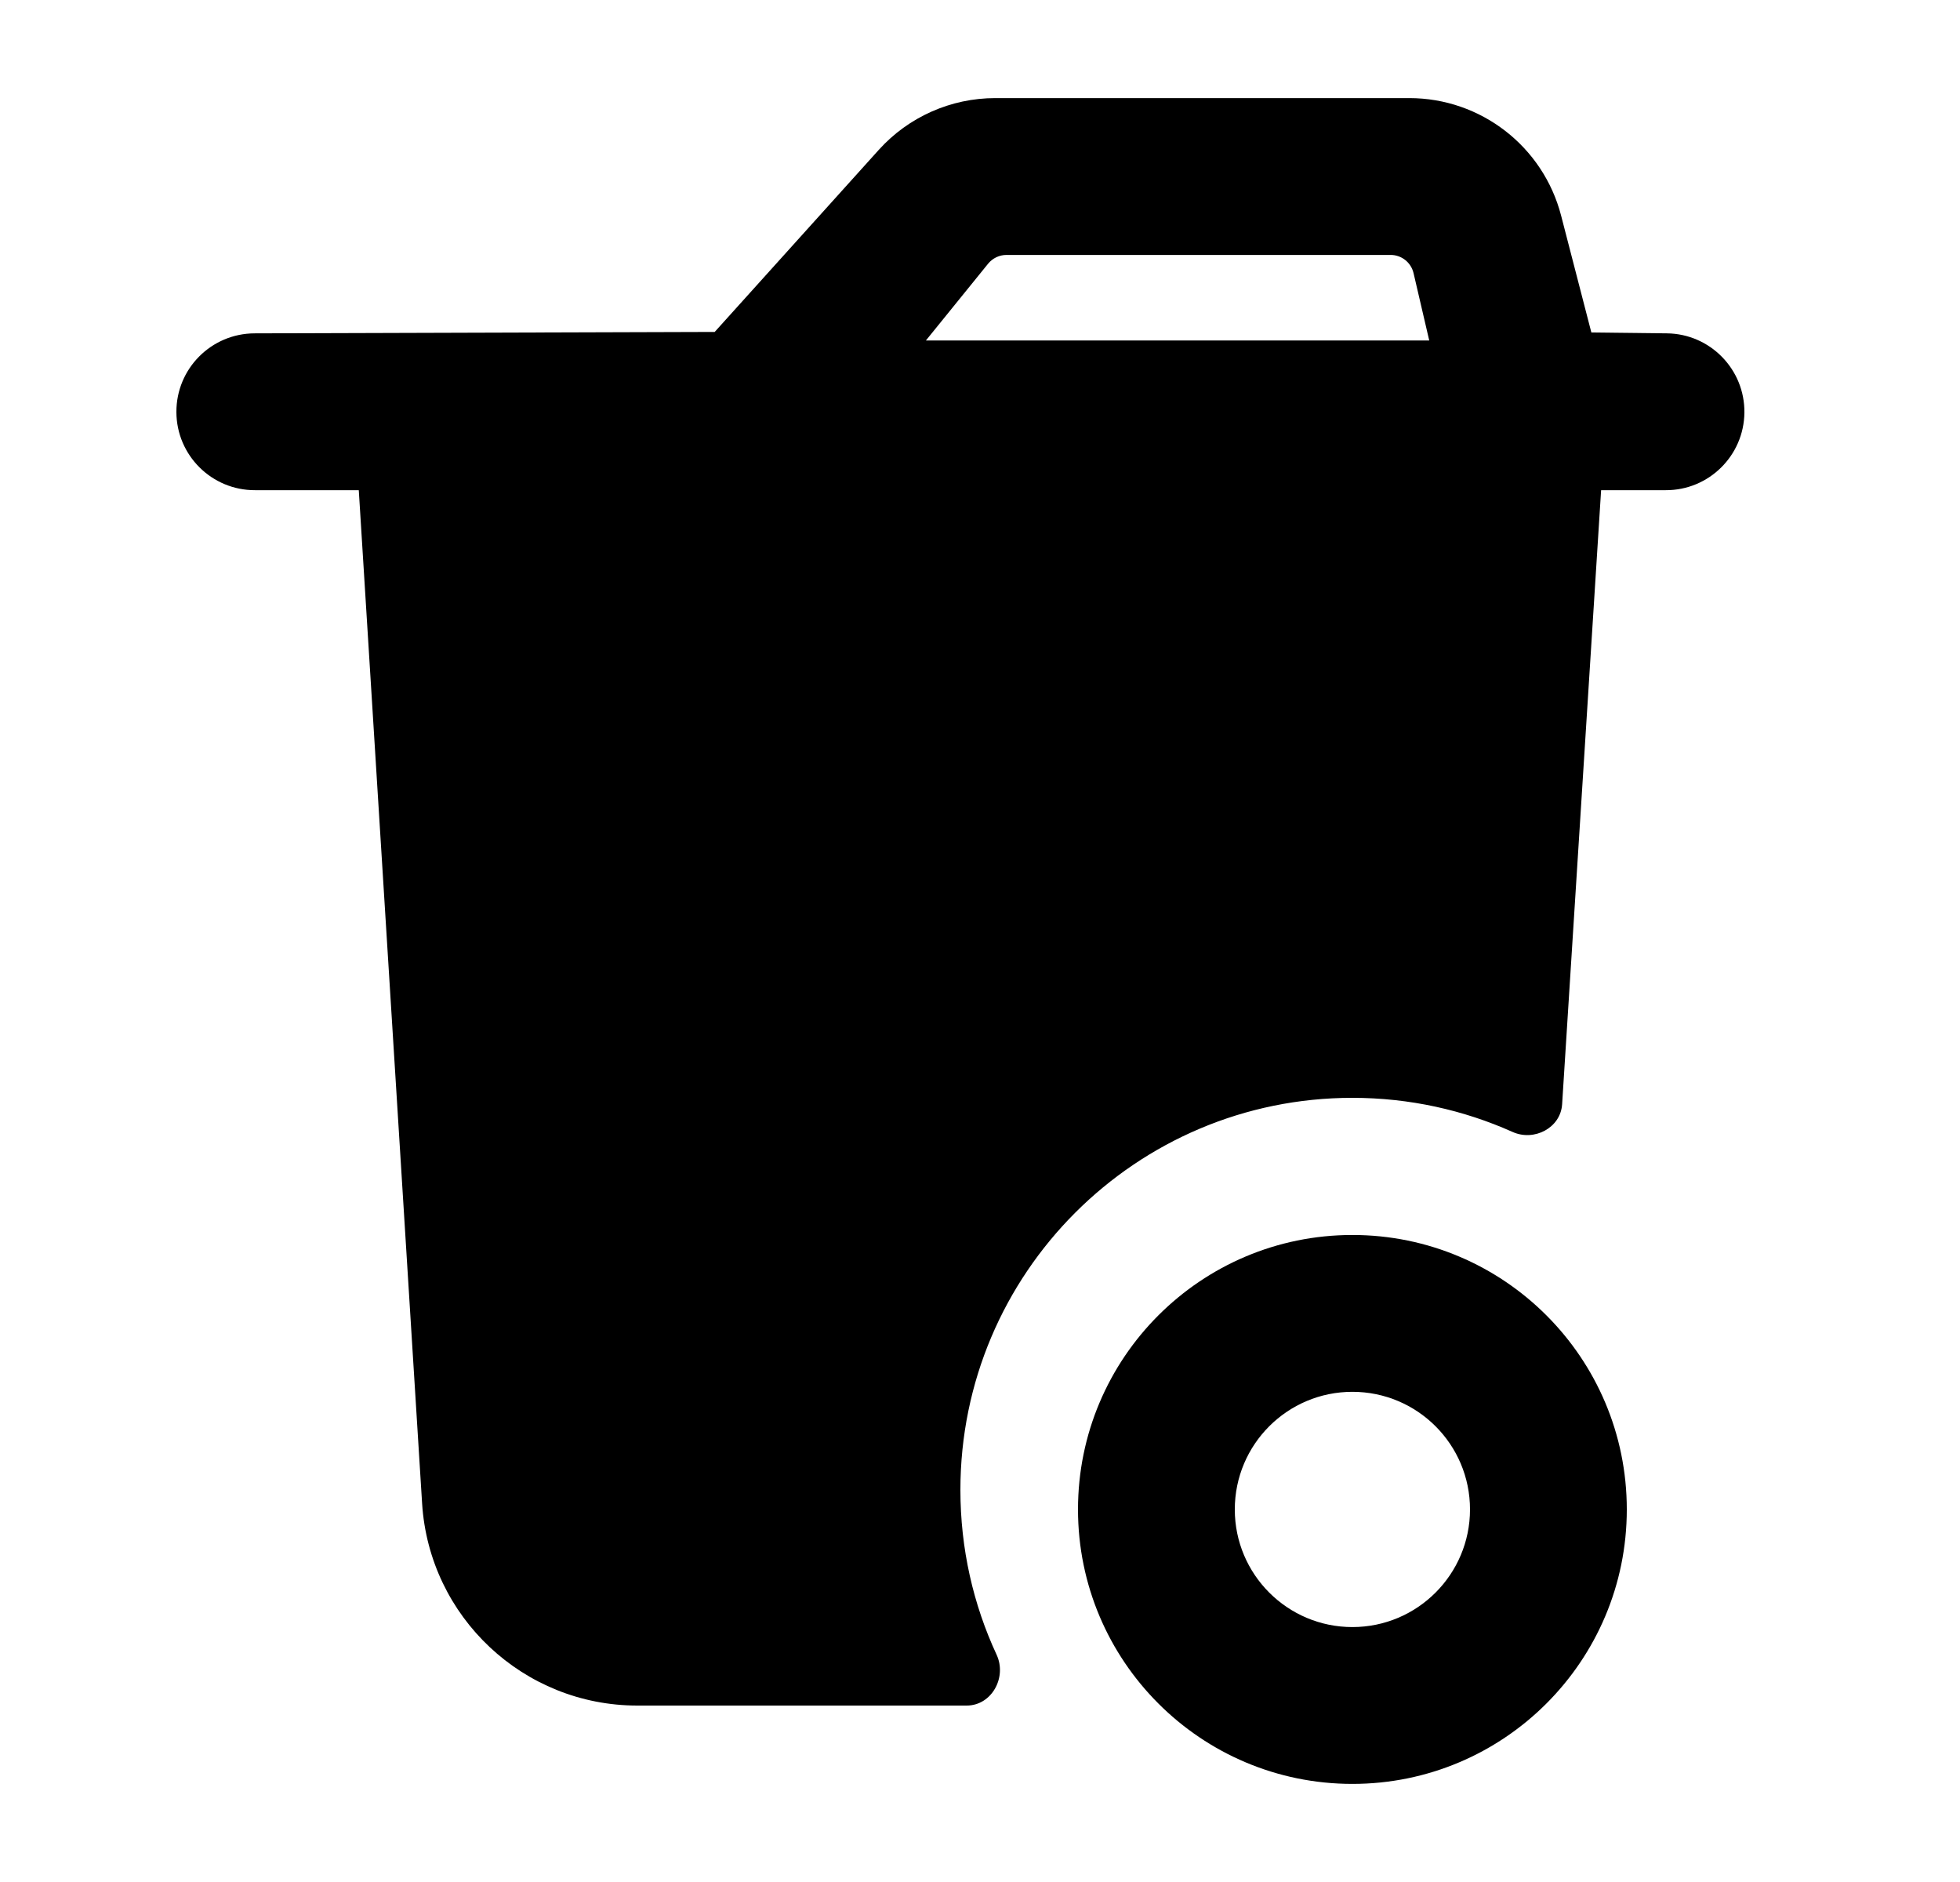 <svg width="25" height="24" viewBox="0 0 25 24" xmlns="http://www.w3.org/2000/svg">
    <path d="M20.423 6.241L19.925 14.082C19.906 14.383 19.569 14.559 19.293 14.435C18.669 14.156 17.978 14 17.25 14C14.489 14 12.25 16.239 12.25 19C12.25 19.751 12.415 20.463 12.712 21.102C12.846 21.391 12.649 21.75 12.33 21.75H8.129C6.677 21.75 5.475 20.621 5.384 19.172L4.576 6.246L4.35 4.652H20.576L20.423 6.241Z"/>
    <path fill-rule="evenodd" clip-rule="evenodd" d="M13.75 19.249C13.75 17.316 15.317 15.749 17.25 15.749C19.183 15.749 20.75 17.316 20.75 19.249C20.75 21.182 19.183 22.749 17.25 22.749C15.317 22.749 13.75 21.182 13.75 19.249ZM17.25 17.749C16.422 17.749 15.75 18.42 15.75 19.249C15.75 20.077 16.422 20.749 17.25 20.749C18.078 20.749 18.75 20.077 18.75 19.249C18.75 18.42 18.078 17.749 17.25 17.749Z"/>
    <path fill-rule="evenodd" clip-rule="evenodd" d="M11.209 1.911C11.588 1.491 12.128 1.251 12.694 1.251H17.976C18.887 1.251 19.683 1.867 19.912 2.749L20.298 4.24L21.261 4.251C21.813 4.257 22.256 4.71 22.25 5.262C22.244 5.812 21.795 6.253 21.247 6.251H3.253C2.701 6.253 2.251 5.806 2.25 5.254C2.248 4.702 2.694 4.253 3.247 4.251L9.116 4.233L11.209 1.911ZM11.81 4.342H18.23L18.03 3.483C17.998 3.347 17.877 3.251 17.738 3.251H12.838C12.747 3.251 12.662 3.292 12.604 3.362L11.81 4.342Z"/>
</svg>
